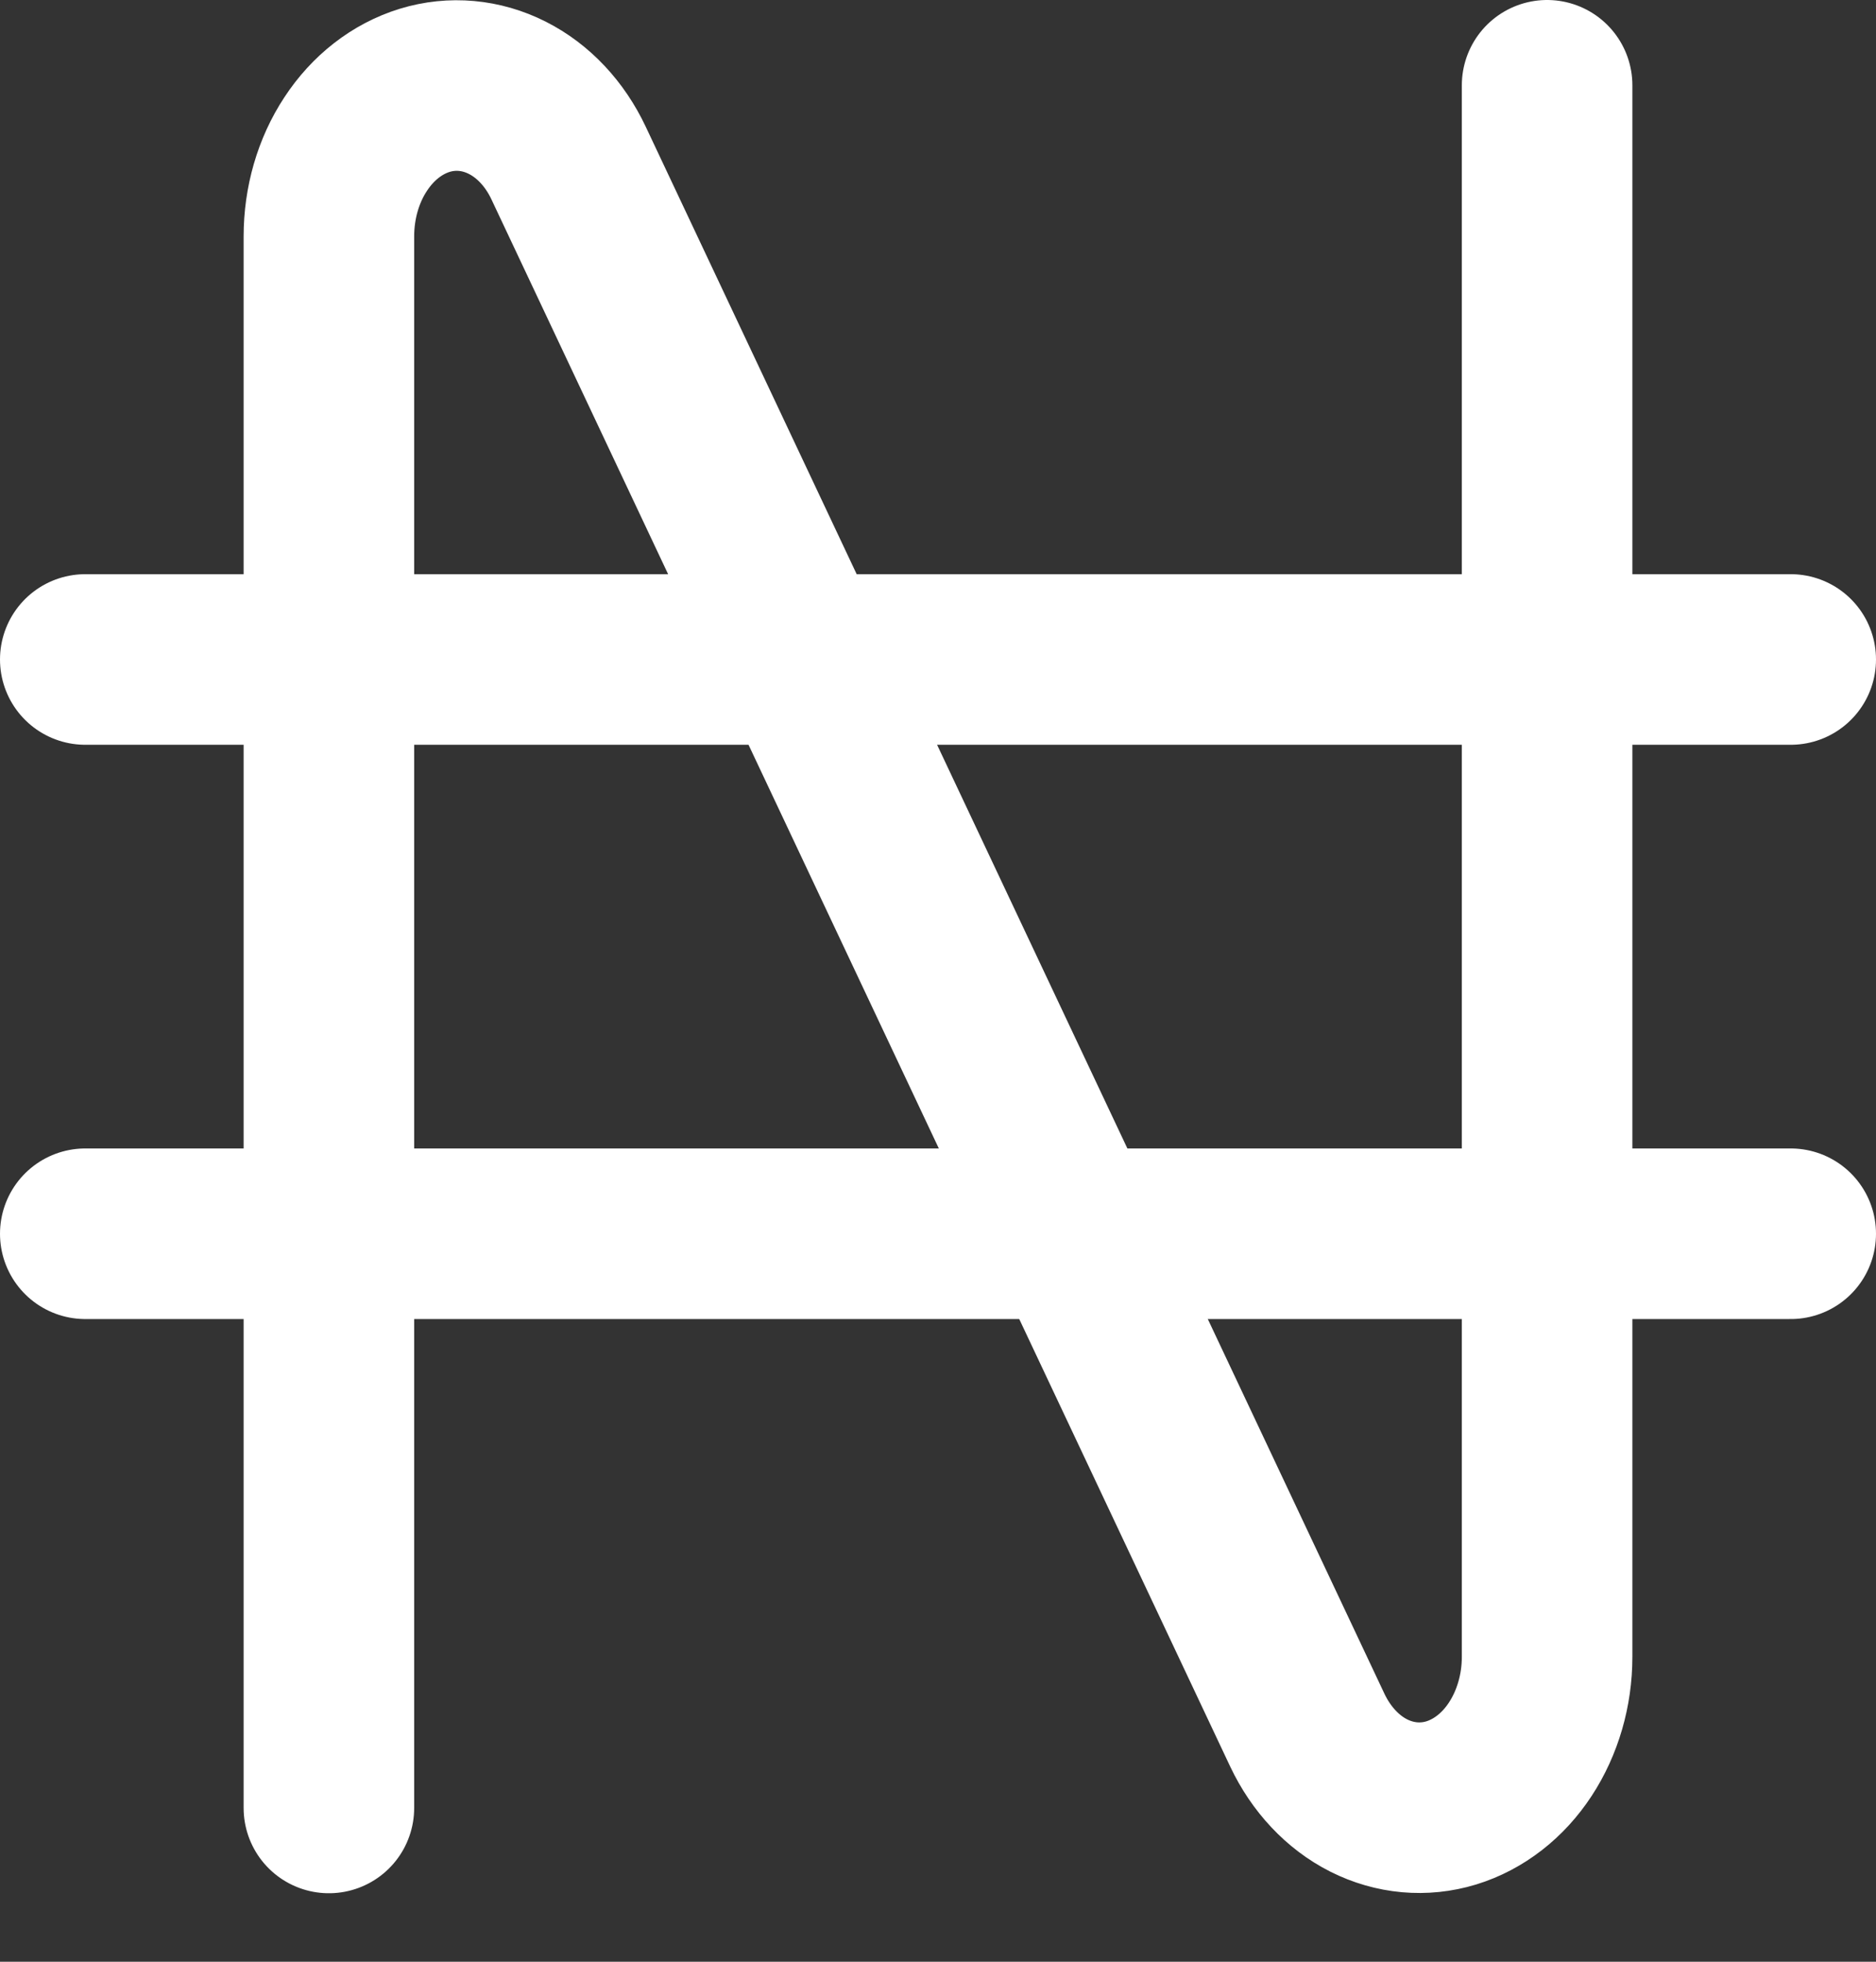 <svg width="22" height="23" viewBox="0 0 22 23" fill="none" xmlns="http://www.w3.org/2000/svg">
<rect x="0" y="0" width="22" height="23" fill="#333333" stroke="none"/>
<path d="M3.857 21.197V2.771C3.857 2.379 3.967 1.998 4.171 1.689C4.374 1.379 4.659 1.158 4.981 1.059C5.302 0.961 5.643 0.992 5.948 1.146C6.254 1.3 6.507 1.57 6.668 1.912L15.331 20.285C15.493 20.627 15.746 20.897 16.051 21.051C16.357 21.205 16.697 21.236 17.019 21.138C17.341 21.039 17.626 20.818 17.829 20.508C18.032 20.198 18.143 19.818 18.143 19.426V1" stroke="#FFF" stroke-width="2" stroke-linecap="round" stroke-linejoin="round"/>
<path d="M1 7.732H21" stroke="#FFF" stroke-width="2" stroke-linecap="round" stroke-linejoin="round"/>
<path d="M1 14.465H21" stroke="#FFF" stroke-width="2" stroke-linecap="round" stroke-linejoin="round"/>
</svg>
